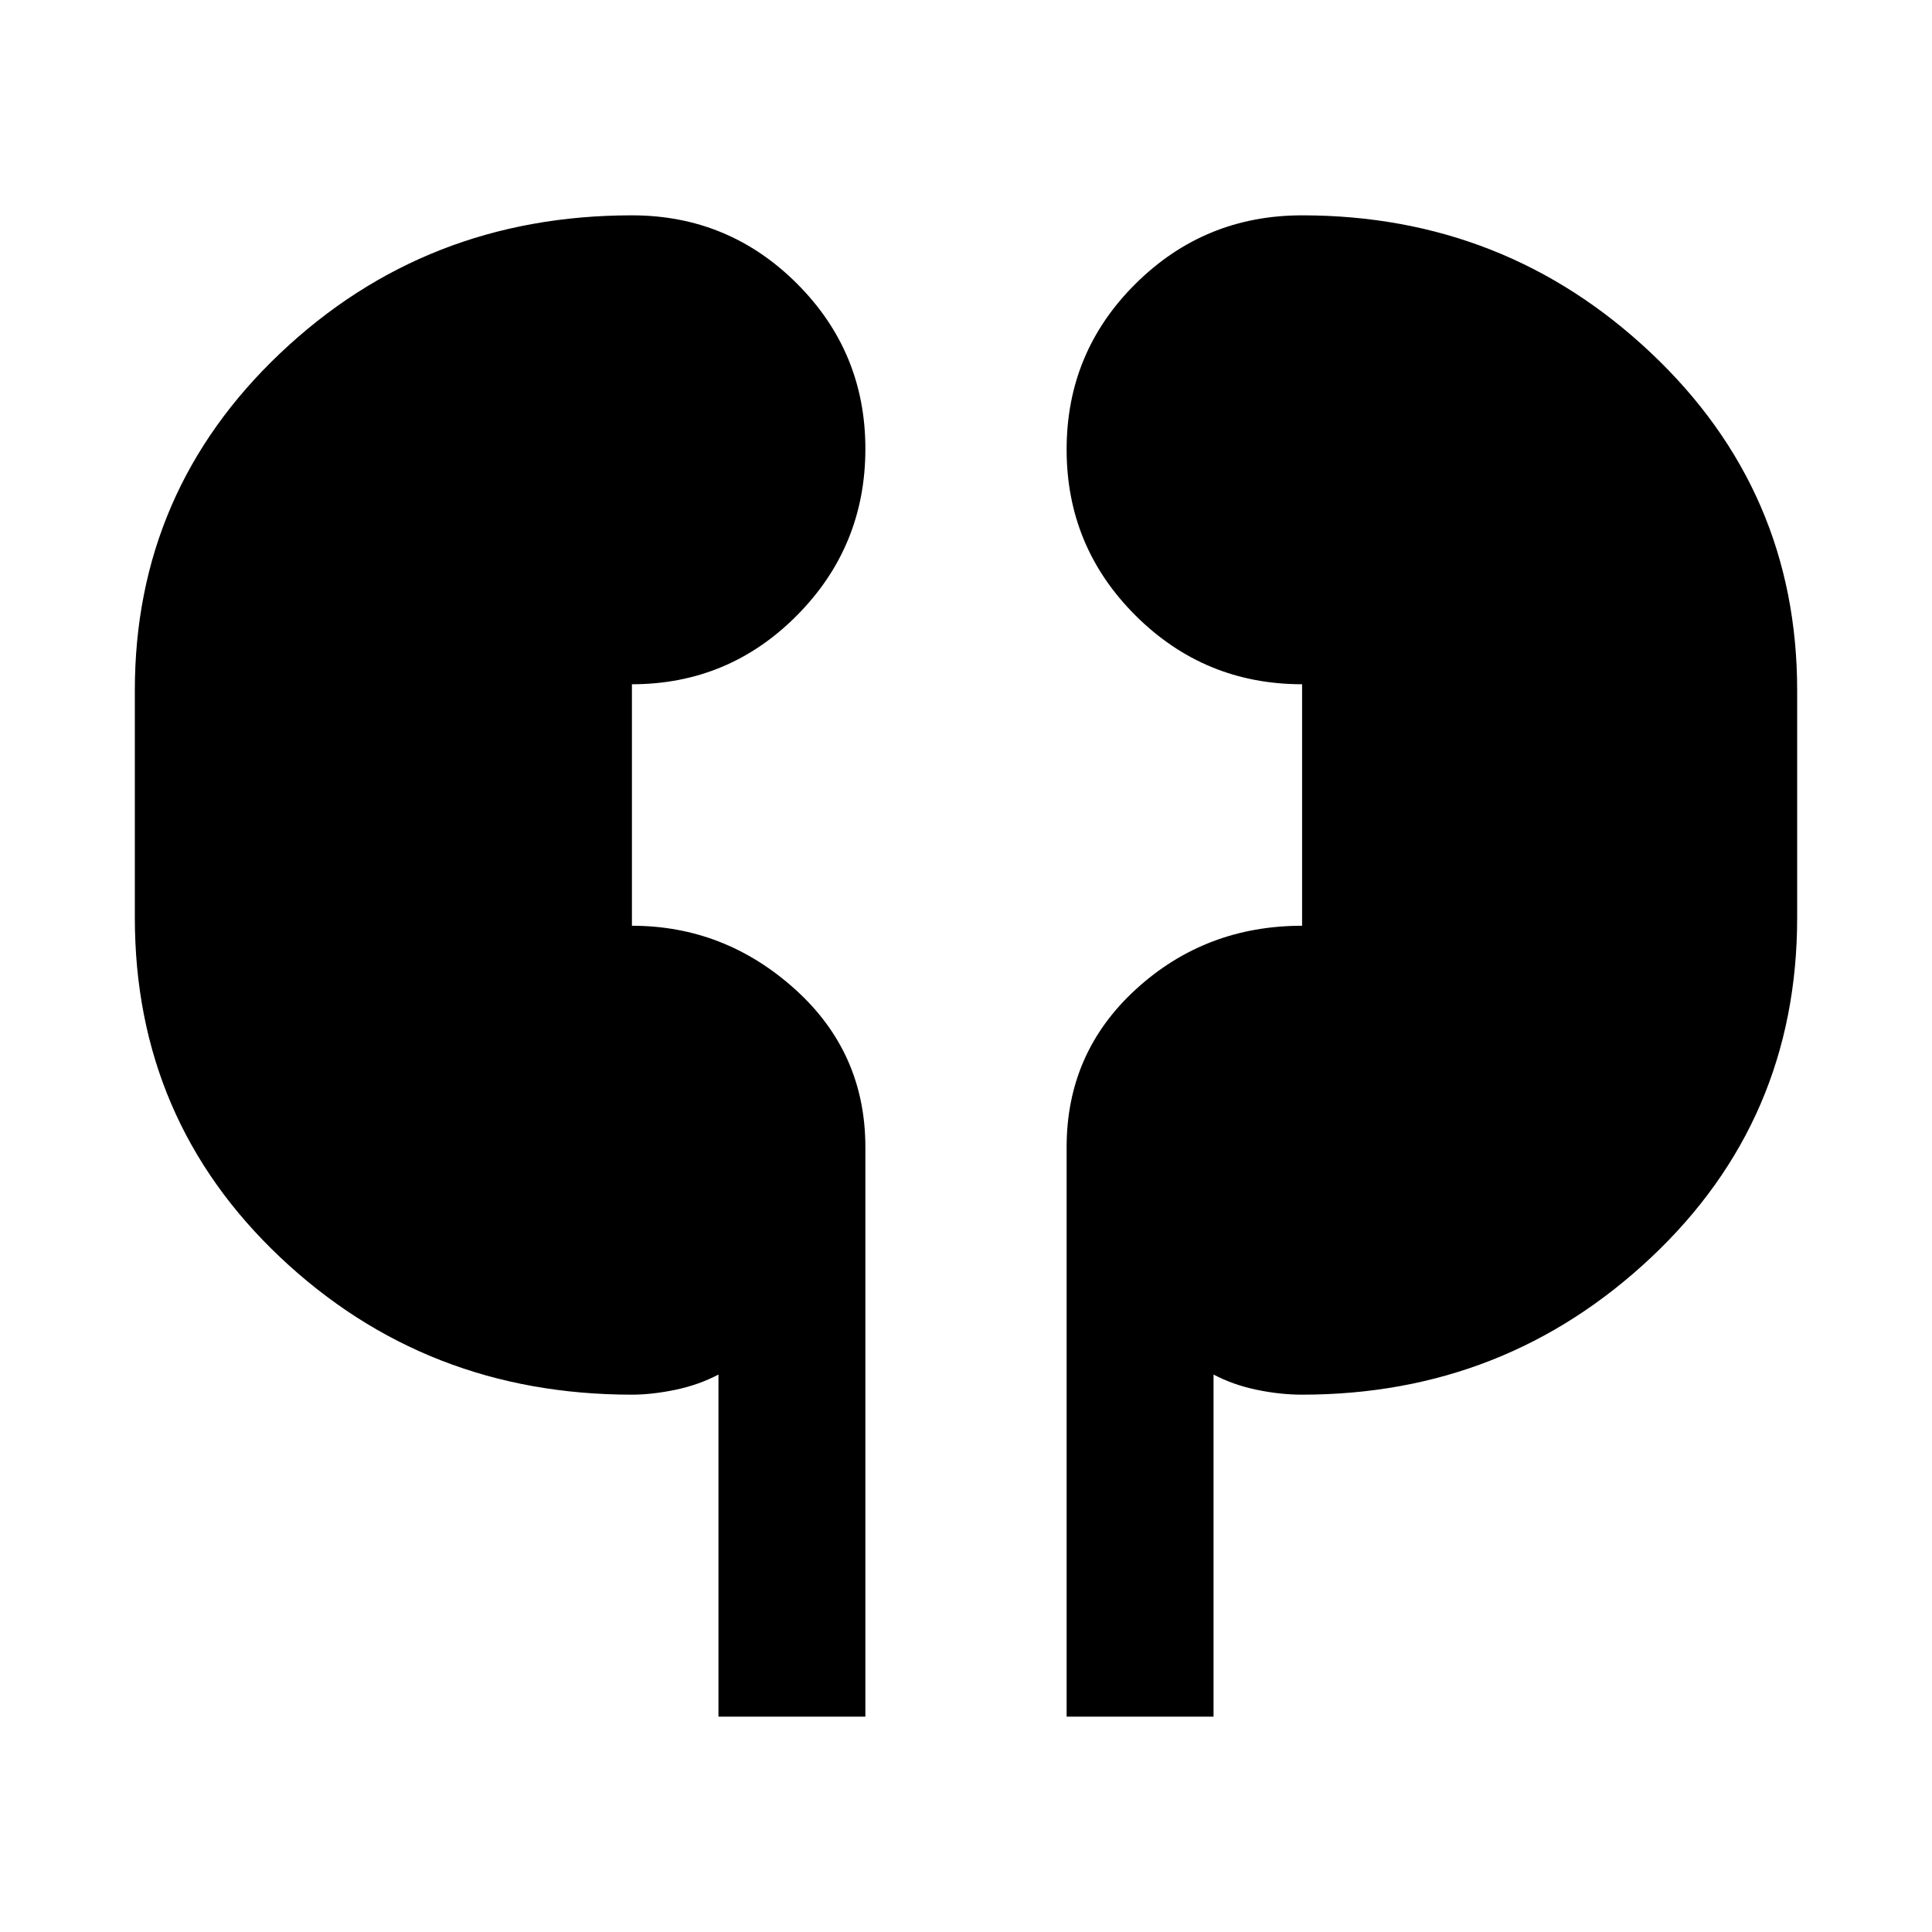 <svg xmlns="http://www.w3.org/2000/svg" height="48" viewBox="0 -960 960 960" width="48"><path d="M357-107v-170q-9.72 5.14-21.36 7.57Q324-267 314-267q-102.5 0-174.75-68.25T67-504v-113q0-99 72.25-167.5T314-853q48.08 0 82.04 33.96Q430-785.08 430-737q0 48.5-33.96 82.75T314-620v120q46 0 81 31.5t35 78.5v283h-73Zm173 0v-283q0-47 34.5-78.5T647-500v-120q-48.5 0-82.75-34.15Q530-688.29 530-736.65 530-785 564.25-819q34.25-34 82.75-34 101 0 173.5 68.5T893-617v113q0 100.5-72.5 168.75T647-267q-10.92 0-22.59-2.43-11.66-2.43-21.41-7.57v170h-73Z"/></svg>